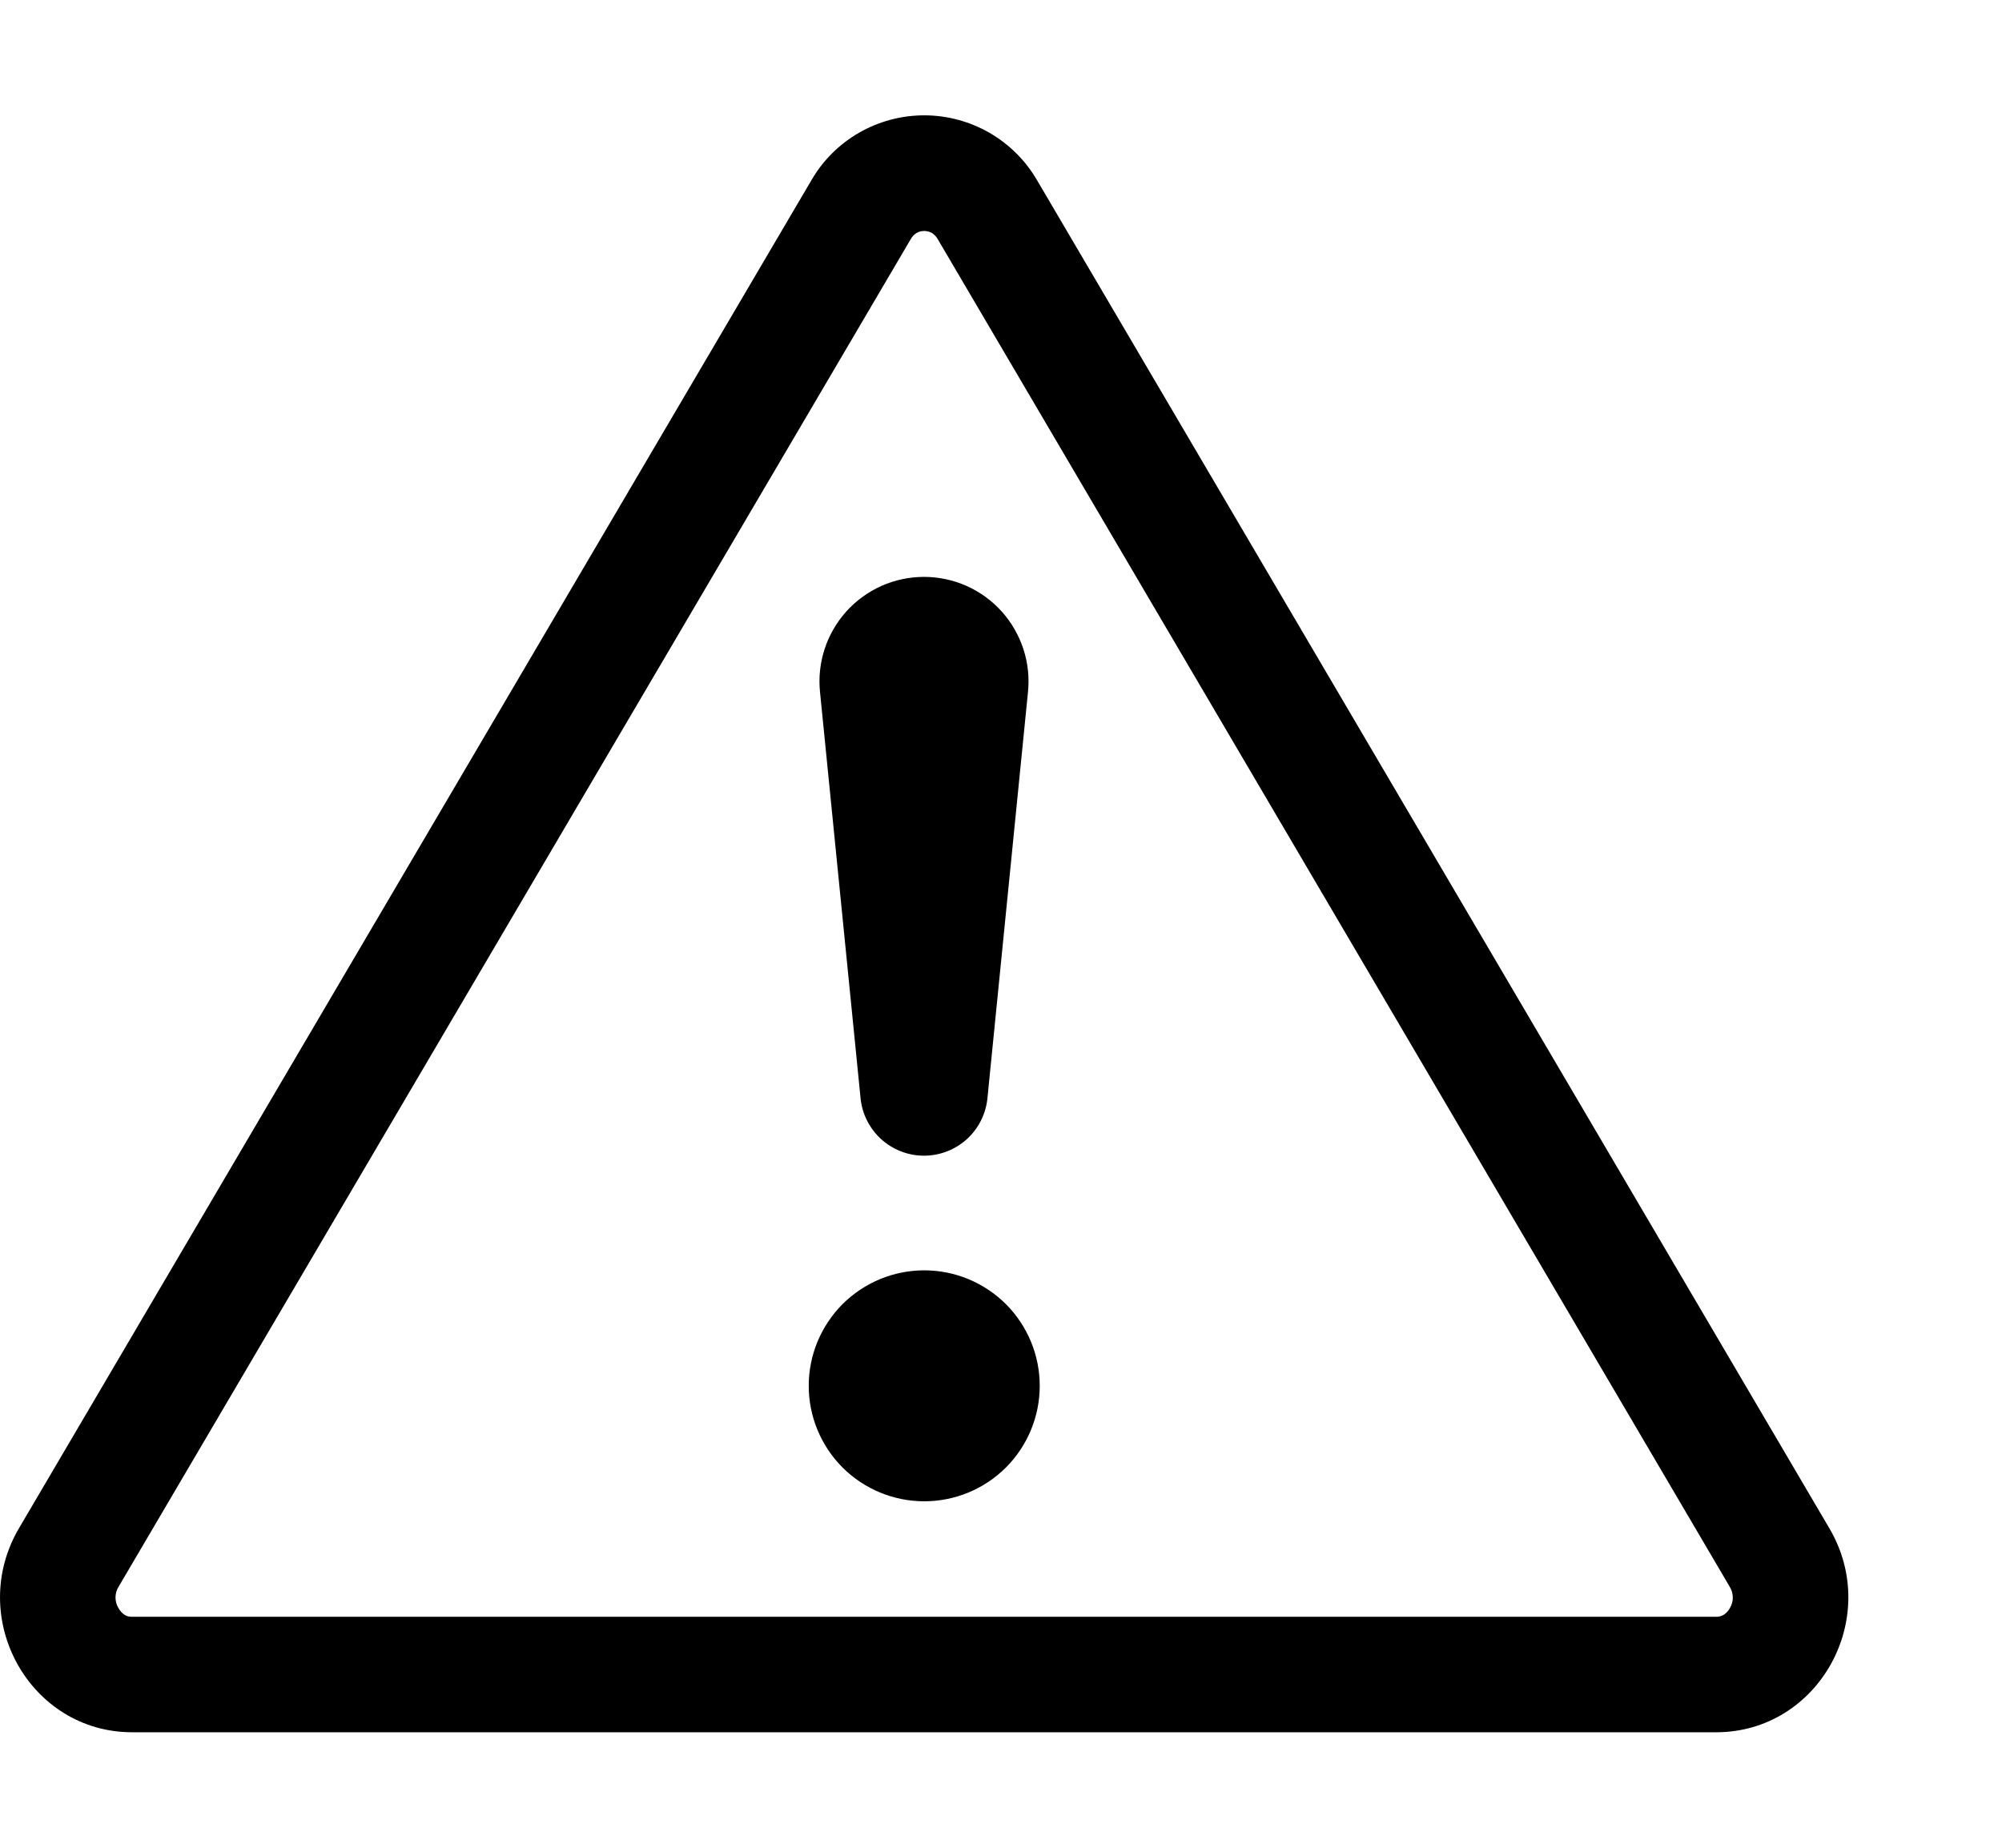 <svg width="26" height="24" viewBox="0 0 26 24" fill="none" xmlns="http://www.w3.org/2000/svg">
<path fill-rule="evenodd" clip-rule="evenodd" d="M11.907 3.024C11.872 3.045 11.844 3.074 11.826 3.109L1.54 20.61C1.514 20.651 1.501 20.698 1.5 20.747C1.5 20.795 1.512 20.843 1.537 20.884C1.561 20.929 1.593 20.959 1.618 20.974C1.641 20.989 1.669 21 1.717 21H22.287C22.321 21.001 22.356 20.992 22.386 20.974C22.42 20.952 22.449 20.921 22.468 20.884C22.492 20.843 22.505 20.795 22.504 20.747C22.503 20.698 22.489 20.651 22.464 20.61L12.18 3.109C12.161 3.074 12.133 3.045 12.099 3.024C12.069 3.008 12.036 3 12.003 3C11.969 3 11.936 3.008 11.907 3.024ZM13.473 2.349C13.324 2.09 13.11 1.875 12.852 1.726C12.594 1.577 12.301 1.498 12.003 1.498C11.704 1.498 11.411 1.577 11.153 1.726C10.895 1.875 10.681 2.09 10.533 2.349L0.247 19.849C-0.438 21.016 0.384 22.5 1.717 22.5H22.287C23.62 22.5 24.444 21.015 23.757 19.849L13.473 2.349Z" fill="black"/>
<path d="M10.503 18C10.503 17.803 10.542 17.608 10.617 17.426C10.693 17.244 10.803 17.079 10.942 16.939C11.082 16.8 11.247 16.69 11.429 16.614C11.611 16.539 11.806 16.5 12.003 16.5C12.2 16.5 12.395 16.539 12.577 16.614C12.759 16.69 12.924 16.8 13.064 16.939C13.203 17.079 13.313 17.244 13.389 17.426C13.464 17.608 13.503 17.803 13.503 18C13.503 18.398 13.345 18.779 13.064 19.061C12.782 19.342 12.401 19.5 12.003 19.5C11.605 19.5 11.224 19.342 10.942 19.061C10.661 18.779 10.503 18.398 10.503 18ZM10.65 8.993C10.63 8.803 10.65 8.612 10.709 8.431C10.768 8.25 10.864 8.084 10.991 7.942C11.118 7.801 11.274 7.688 11.448 7.61C11.621 7.533 11.81 7.493 12 7.493C12.19 7.493 12.378 7.533 12.552 7.61C12.726 7.688 12.882 7.801 13.009 7.942C13.136 8.084 13.232 8.25 13.291 8.431C13.35 8.612 13.37 8.803 13.35 8.993L12.825 14.253C12.807 14.46 12.713 14.652 12.56 14.793C12.407 14.933 12.207 15.011 12 15.011C11.793 15.011 11.593 14.933 11.44 14.793C11.287 14.652 11.193 14.46 11.175 14.253L10.65 8.993Z" fill="black"/>
</svg>
